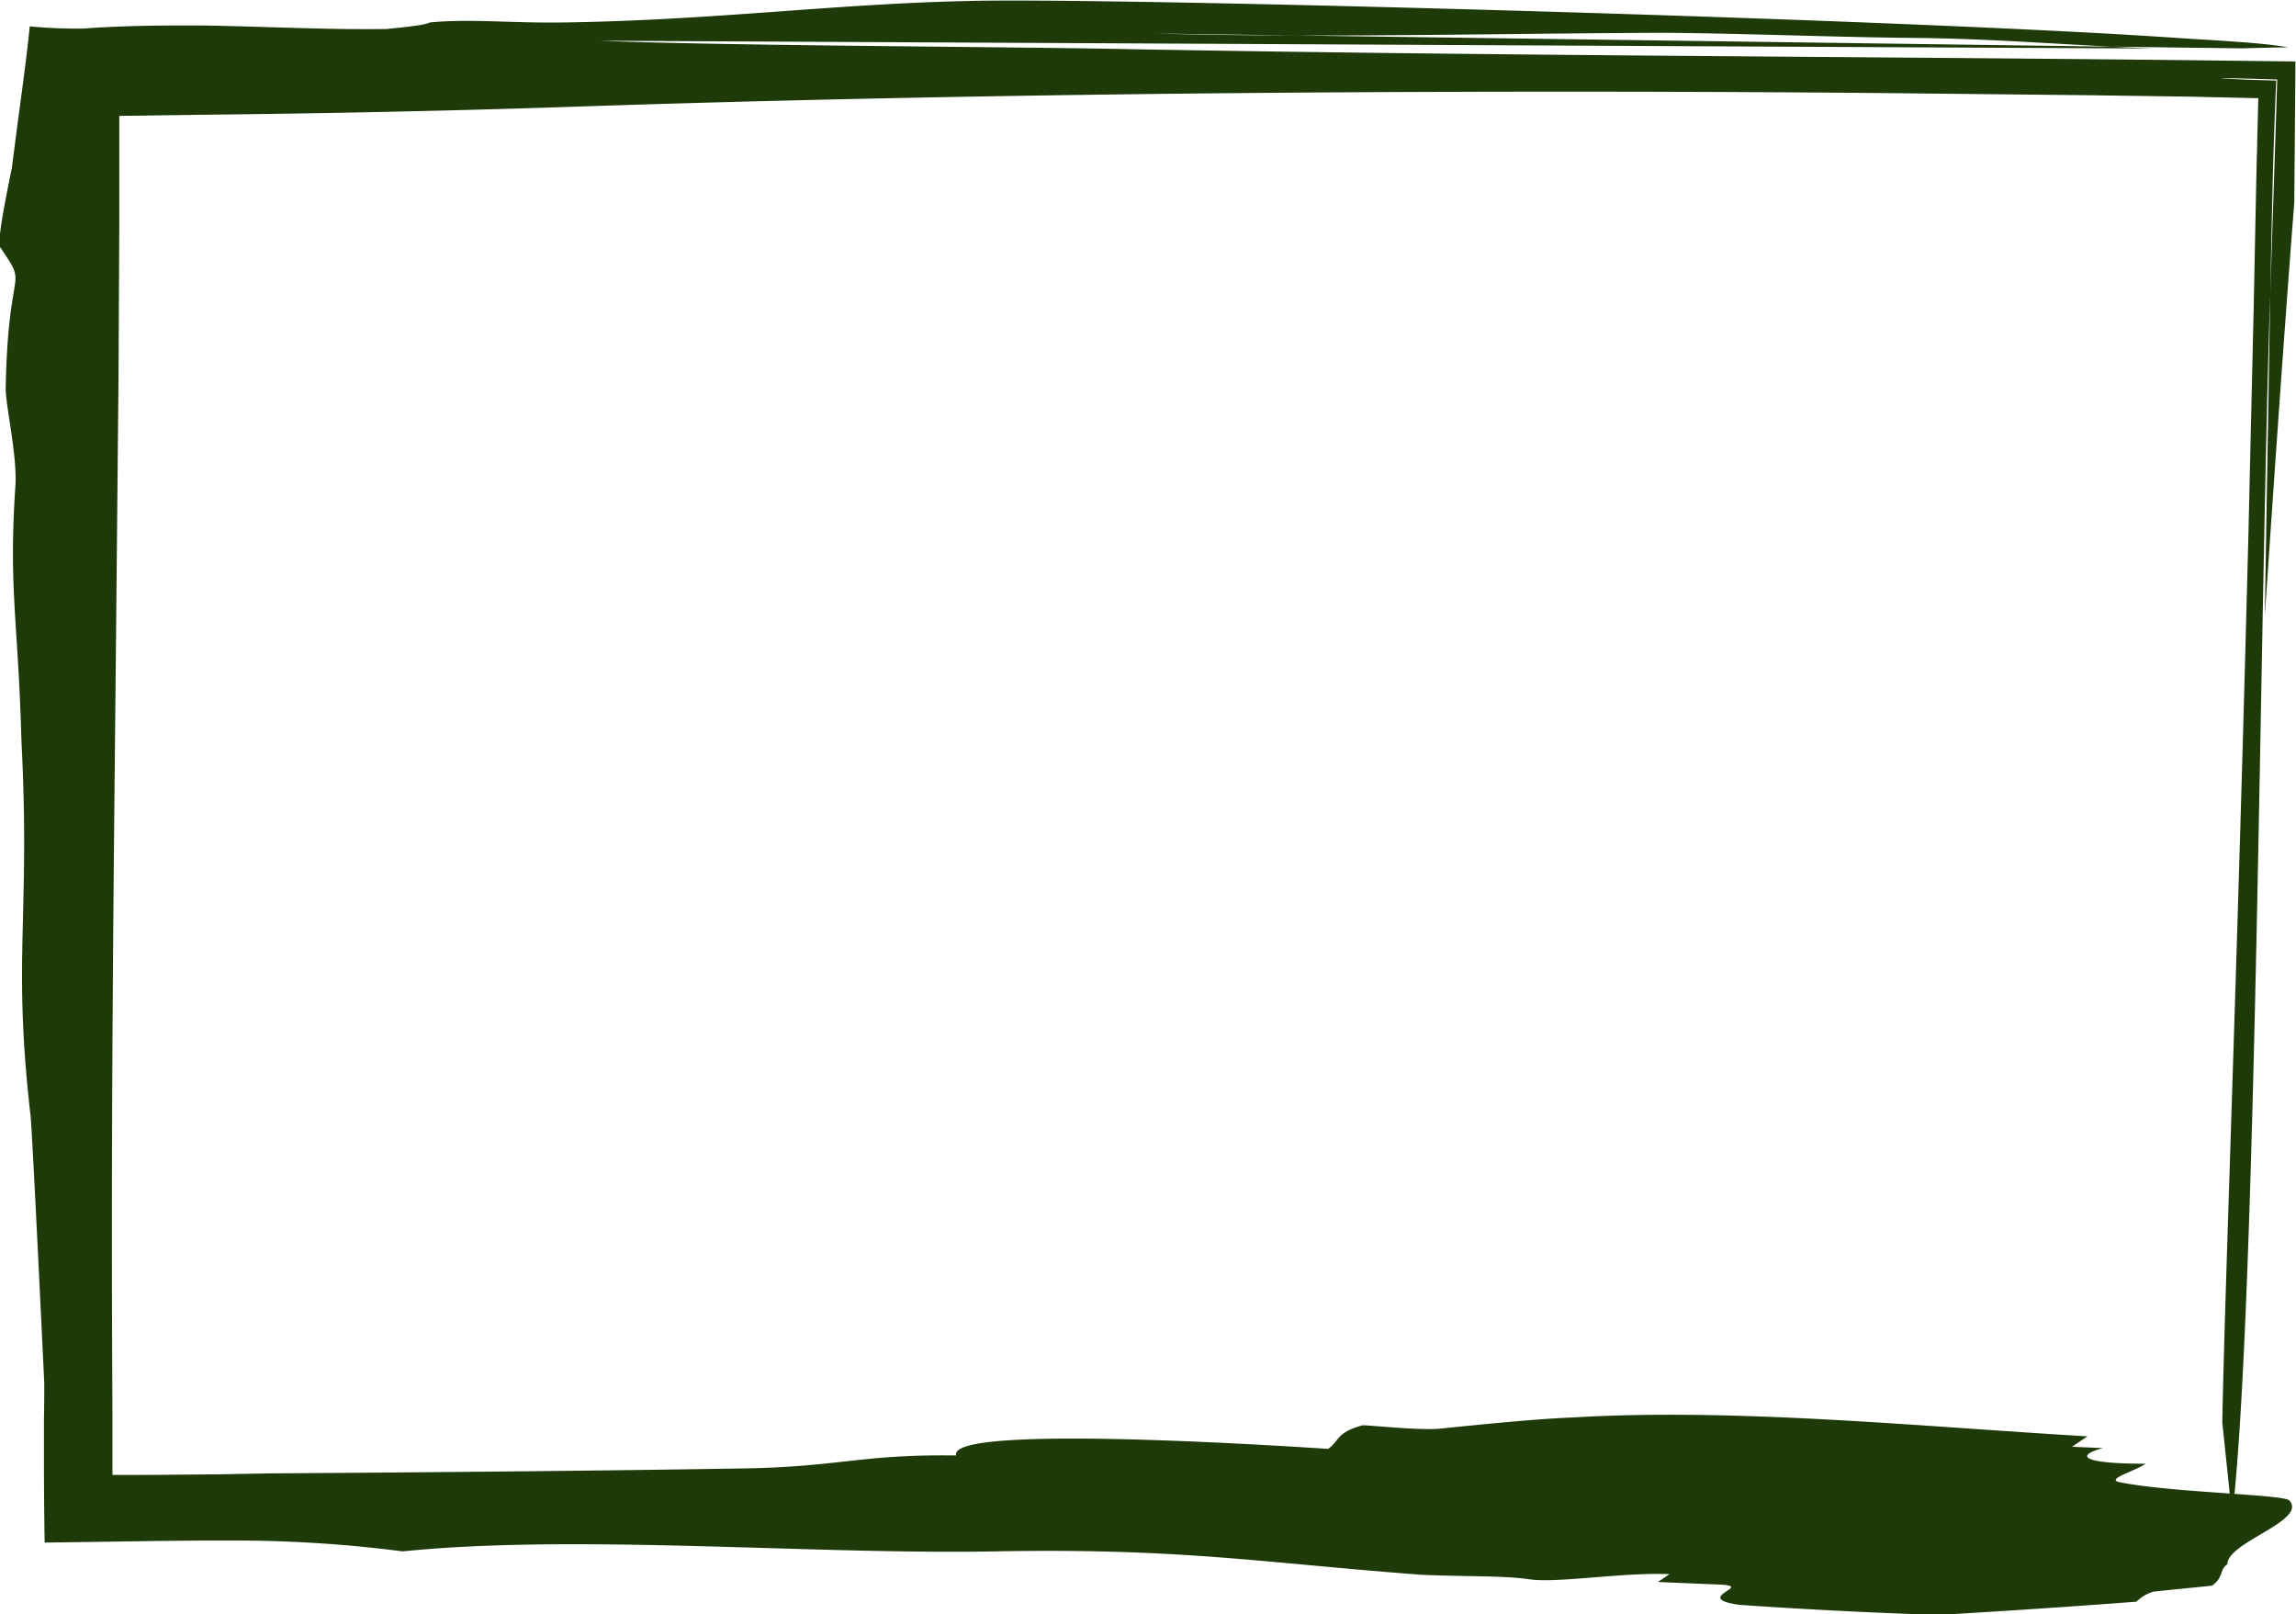 <svg id="border" data-name="border" xmlns="http://www.w3.org/2000/svg" viewBox="0 0 680 478" class="border-scratch">
<style type="text/css">
#border path{fill:#1e3a09}
</style>
<path d="M661.08,449c7.25-61.6,8.17-270.87,11.29-362,.15-7.17.29-14,.43-20.45s.29-12.37.43-17.94c.29-9.46.59-17.84.91-24.76-6.28-.15-9.6-.29-12.75-.45-3.87-.18-4.36-.26-1.95-.24s7.69.16,15,.38C674,38,673.25,60.35,672.37,87c-.45,26.7-1,58.22-1.6,95.29C673.88,136.13,677,91.75,679.49,60c.12-13.76.23-27.6.35-41.8L647,17.81c-105.55-1.14-207.68-1.33-312.13-3.25-37.87-.77-120.51-1-157.22-2.5l460.21,2.31c-4.17-.16-8.31-.34-12.39-.55L383.55,10.5c-13.7-.05-27.54-.2-41.78-.58l41.78.58c35.83.1,70.65-.64,109.68-.79,24.09.2,51.63,1.36,75.75,1.54,19.69.27,37.79,1.63,56.5,2.57l38.66.5c4.25-.13,8.84-.25,13.52-.29a3,3,0,0,1-.51-.09c-3.87-.77-13.19-1.58-27.67-2.4l-9.29-.62L630,10.29c-7.13-.42-15-.83-23.33-1.25-33.5-1.66-75.89-3.29-118.92-4.68C401.69,1.57,313.05-.31,287.83.27,247.62,1.05,211,6.07,166.2,6.66c-14.95.19-27.57-1.16-39,0C126,7.43,120.3,8,114.53,8.59c-14.89.2-29.8-.43-43.86-.81-3.51-.1-7-.18-10.36-.23l-5,0h-5c-9.22.06-18,.32-25.57.9A141.25,141.25,0,0,1,8.8,7.8c-.61,6.36-1.57,13.7-2.65,21.8C5.6,33.79,5,38,4.49,42.16c-.28,2.18-.56,4.35-.84,6.48l-.1.81c0,.29-.07.38-.1.57l-.21,1c-.13.67-.26,1.33-.4,2C.75,63.54-.81,71.93.14,73.34c8.5,12.57,2.32,3.43,1.55,41.32C1.5,119.24,5,134.15,4.6,143.34c-2.13,31,.77,40.15,1.74,75.71,2.71,52.78-2.7,64.31,2.71,111.32.58,5.71,4.06,79.14,4.06,79.14q0,5.48-.09,10.7,0,6.54,0,12.77,0,12.48.21,23.78L46,456.29l13.14-.14c4,0,8,0,12,0a387.3,387.3,0,0,1,48.1,3.21c51.62-5.22,120.49,1,175.55,0s78.06,3.28,126.27,6.94c13.76.58,24.09.19,32.11,1.35s27.54-2.13,41.3-1.55L491,468.43l18.37.76c4.6.2,3.44,1,2.29,1.75-2.29,1.54-4.57,3.09,3.47,4.25q28.77,2,58.89,3,29.76-1.74,58.73-3.93a11.89,11.89,0,0,1,5.13-3l17.21-1.74c3.44-2.31,2.28-4.83,4.59-6.38,0-6.56,24-12.93,18.28-18.92-2.3-1.74-35.58-2.31-50.5-5.4-3.46-1,4.58-3.09,8-5.41-19.51,0-20.64-2.51-12.63-4.63l-9.17-.39,4.58-3.09c-49.36-2.89-104.46-8.48-152.64-5.58-10.33.38-27.53,2.12-39,3.29-5.72.57-18.35-.78-22.95-1-8,2.12-6.88,4.63-10.3,7-35.6-2.31-112.49-6.36-110.17,1.95-28.67-.39-34.42,3.47-64.25,3.86-39.51.66-89.65,1.13-139.08,1.45L65,436.54l-14.59.13c-5.72.06-11.44.06-17.1.05,0-4,0-7.94,0-11.92,0-8.47-.06-16.69-.09-24.52-.29-70.58.37-134.5,1-196.35.3-30.93.59-61.34.88-91.8q.12-22.84.23-45.81,0-10,0-20c0-4,0-8,0-12L57.64,34q18.49-.18,37.44-.51c25.28-.44,51.22-1.07,78.08-2,85.69-2.83,173.31-4.08,258.81-4.3,42.74-.12,85,0,126.13.37l60.92.64,29.64.42,20.18.46q-.17,6.33-.32,12.58c0,2-.11,4.06-.16,6.08-.06,2.68-.11,5.34-.17,8q-.36,17.67-.71,34.82c-.53,22.86-1.05,45-1.54,66.27-1.08,42.56-2.21,81.71-3.28,116.47-2.13,69.51-4,121.43-4.49,147.86Z"/></svg>